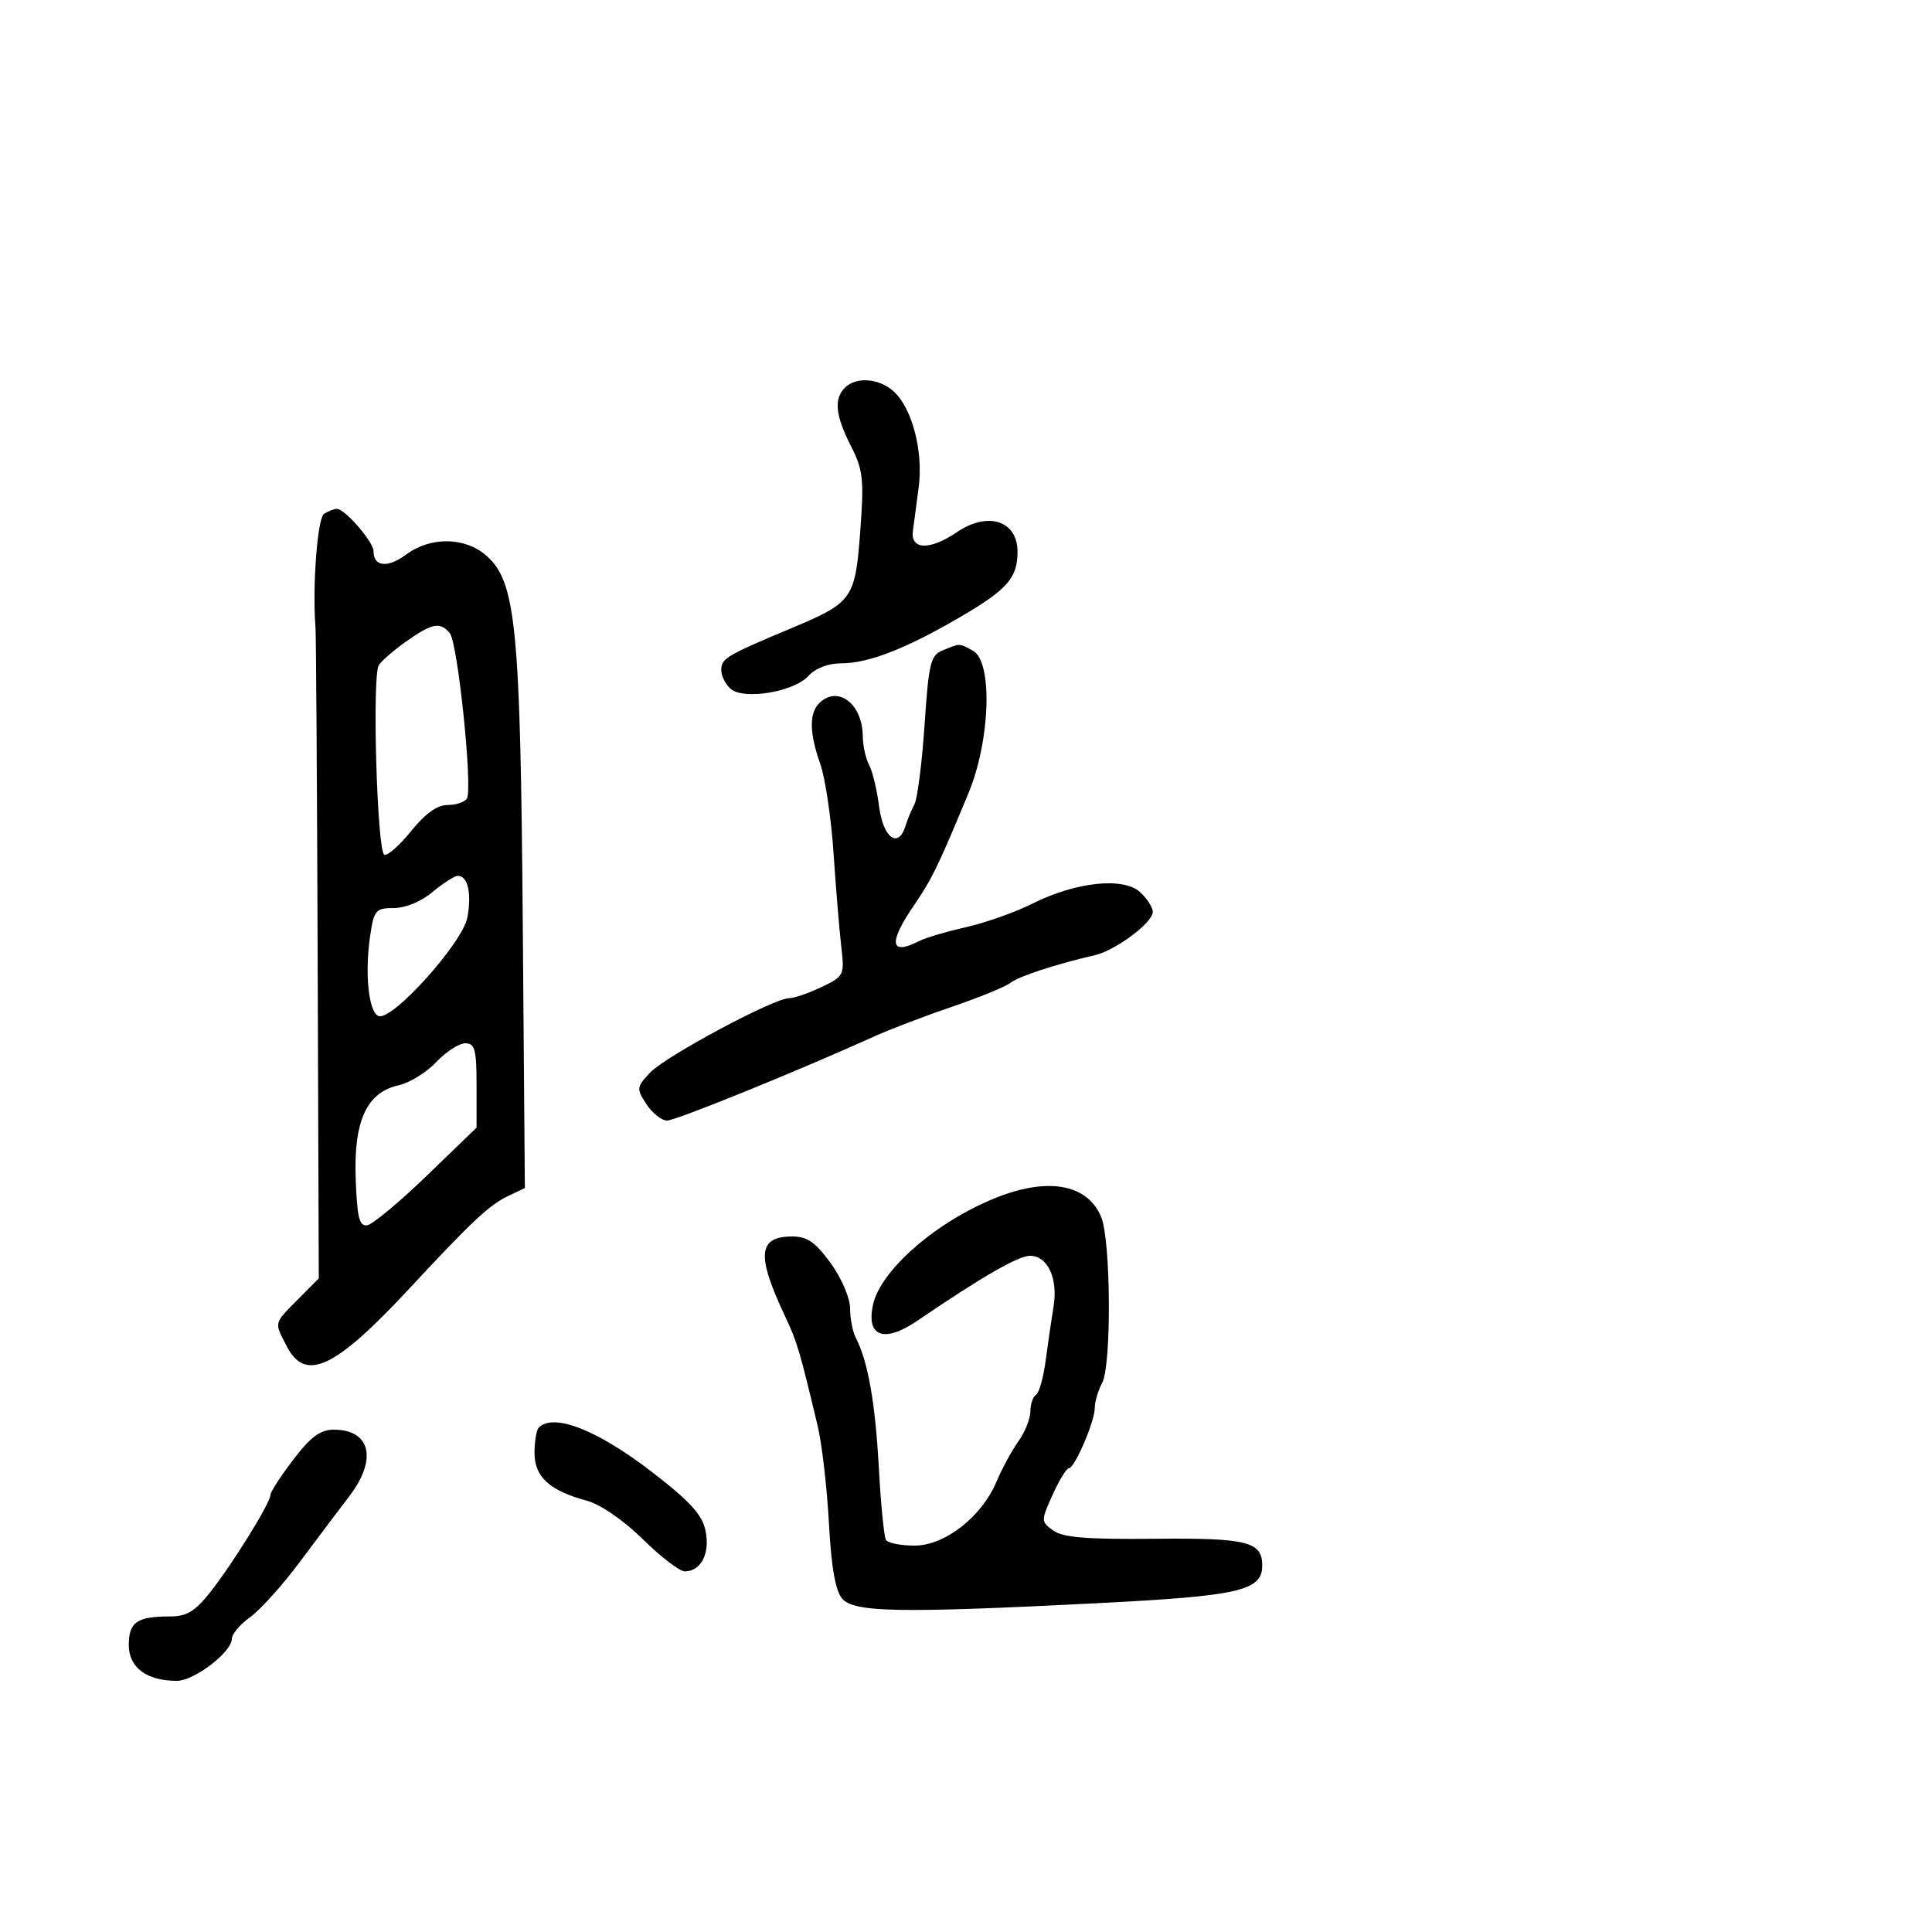 <svg xmlns="http://www.w3.org/2000/svg" width="300" height="300" viewBox="0 0 300 300" version="1.1">
	<path d="M 131.200 60.200 C 129.455 61.945, 129.720 64.530, 132.128 69.250 C 134.021 72.961, 134.181 74.417, 133.582 82.460 C 132.797 92.992, 132.405 93.550, 123 97.496 C 112.721 101.809, 112 102.238, 112 104.047 C 112 104.986, 112.671 106.312, 113.491 106.992 C 115.577 108.724, 123.313 107.417, 125.540 104.956 C 126.621 103.762, 128.605 103, 130.635 103 C 134.886 103, 140.741 100.710, 149.288 95.703 C 156.416 91.528, 158 89.707, 158 85.688 C 158 80.841, 153.410 79.357, 148.576 82.642 C 144.395 85.483, 141.373 85.403, 141.754 82.462 C 141.894 81.383, 142.297 78.342, 142.649 75.704 C 143.398 70.096, 141.629 63.336, 138.736 60.750 C 136.471 58.726, 132.933 58.467, 131.200 60.200 M 50.321 79.781 C 49.285 80.440, 48.483 91.145, 48.993 97.500 C 49.082 98.600, 49.232 121.775, 49.327 149 L 49.500 198.500 46.250 201.783 C 42.475 205.597, 42.558 205.245, 44.526 209.050 C 47.432 214.670, 52.003 212.519, 63.550 200.101 C 73.193 189.730, 75.964 187.127, 78.809 185.763 L 81.500 184.473 81.172 143.113 C 80.808 97.204, 80.113 90.255, 75.487 86.250 C 72.152 83.362, 66.858 83.306, 63.055 86.118 C 60.183 88.241, 58 88.011, 58 85.587 C 58 84.136, 53.536 78.992, 52.298 79.015 C 51.859 79.024, 50.969 79.368, 50.321 79.781 M 63.028 99.635 C 61.119 100.991, 59.224 102.638, 58.817 103.296 C 57.753 105.018, 58.561 132.354, 59.687 132.729 C 60.206 132.902, 62.085 131.234, 63.862 129.022 C 66.012 126.346, 67.896 125, 69.488 125 C 70.805 125, 72.159 124.552, 72.497 124.004 C 73.433 122.491, 71.093 99.817, 69.846 98.315 C 68.352 96.515, 67.077 96.762, 63.028 99.635 M 146.392 100.979 C 144.502 101.742, 144.210 102.937, 143.566 112.550 C 143.171 118.446, 142.465 123.997, 141.997 124.885 C 141.529 125.773, 140.902 127.287, 140.604 128.250 C 139.490 131.852, 137.139 130.130, 136.510 125.250 C 136.173 122.638, 135.471 119.719, 134.949 118.764 C 134.427 117.809, 133.986 115.784, 133.968 114.264 C 133.910 109.244, 130.046 106.354, 127.200 109.200 C 125.623 110.777, 125.683 113.850, 127.385 118.674 C 128.147 120.833, 129.071 127.078, 129.438 132.550 C 129.806 138.023, 130.345 144.536, 130.636 147.025 C 131.151 151.429, 131.068 151.597, 127.549 153.275 C 125.560 154.224, 123.300 155, 122.527 155 C 120.169 155, 103.344 164.005, 100.959 166.543 C 98.826 168.814, 98.799 169.044, 100.384 171.463 C 101.298 172.858, 102.737 174, 103.582 174 C 104.942 174, 123.898 166.301, 135.864 160.889 C 138.265 159.803, 143.665 157.745, 147.864 156.316 C 152.064 154.886, 156.125 153.223, 156.890 152.620 C 158.168 151.611, 163.885 149.737, 170 148.323 C 173.237 147.574, 179 143.272, 179 141.604 C 179 140.892, 178.107 139.502, 177.015 138.514 C 174.409 136.155, 167.027 136.949, 160.328 140.309 C 157.673 141.640, 153.025 143.289, 150 143.972 C 146.975 144.655, 143.719 145.615, 142.764 146.107 C 138.225 148.441, 137.896 146.478, 141.853 140.680 C 144.731 136.464, 145.603 134.674, 150.376 123.184 C 153.795 114.954, 154.177 102.700, 151.066 101.035 C 148.860 99.855, 149.164 99.859, 146.392 100.979 M 67.182 138.500 C 65.437 139.969, 62.955 141, 61.167 141 C 58.352 141, 58.075 141.320, 57.486 145.250 C 56.601 151.153, 57.246 157.262, 58.809 157.776 C 60.975 158.488, 71.833 146.408, 72.573 142.463 C 73.269 138.752, 72.645 136, 71.108 136 C 70.583 136, 68.816 137.125, 67.182 138.500 M 67.734 164.923 C 66.217 166.531, 63.598 168.149, 61.915 168.519 C 56.949 169.609, 54.911 174.024, 55.232 183 C 55.449 189.061, 55.792 190.454, 57.023 190.258 C 57.861 190.125, 62.023 186.661, 66.273 182.560 L 74 175.104 74 168.552 C 74 162.974, 73.739 162, 72.247 162 C 71.282 162, 69.252 163.315, 67.734 164.923 M 154.908 185.890 C 145.514 189.566, 136.693 197.207, 135.544 202.666 C 134.506 207.597, 137.316 208.574, 142.463 205.072 C 152.553 198.207, 158.121 195, 159.949 195 C 162.682 195, 164.310 198.510, 163.596 202.864 C 163.268 204.864, 162.717 208.647, 162.371 211.271 C 162.025 213.895, 161.350 216.284, 160.871 216.580 C 160.392 216.876, 160 218.035, 160 219.155 C 160 220.275, 159.151 222.386, 158.114 223.846 C 157.077 225.306, 155.569 228.082, 154.763 230.016 C 152.482 235.488, 146.725 240, 142.024 240 C 139.876 240, 137.872 239.602, 137.572 239.116 C 137.271 238.630, 136.772 233.567, 136.462 227.866 C 135.916 217.826, 134.771 211.359, 132.903 207.764 C 132.406 206.809, 132 204.739, 132 203.164 C 132 201.568, 130.669 198.463, 128.994 196.150 C 126.642 192.904, 125.346 192, 123.043 192 C 117.672 192, 117.421 194.895, 121.958 204.500 C 123.759 208.313, 124.234 209.920, 126.985 221.500 C 127.638 224.250, 128.416 231, 128.714 236.500 C 129.088 243.401, 129.729 247.042, 130.783 248.250 C 132.642 250.381, 139.697 250.502, 170.546 248.936 C 192.420 247.826, 196 247.005, 196 243.099 C 196 239.380, 193.652 238.796, 179.274 238.941 C 168.749 239.047, 165.031 238.743, 163.542 237.654 C 161.630 236.256, 161.628 236.152, 163.448 232.115 C 164.469 229.852, 165.599 228, 165.959 228 C 166.868 228, 170 220.712, 170 218.598 C 170 217.647, 170.514 215.908, 171.143 214.734 C 172.611 211.990, 172.500 192.621, 170.995 188.987 C 168.896 183.920, 162.895 182.765, 154.908 185.890 M 83.667 221.667 C 83.300 222.033, 83 223.808, 83 225.610 C 83 229.333, 85.331 231.463, 91.117 233.028 C 93.242 233.602, 96.829 236.067, 99.811 239.003 C 102.603 241.751, 105.533 244, 106.321 244 C 108.836 244, 110.271 241.243, 109.569 237.761 C 109.057 235.222, 107.234 233.204, 101.341 228.647 C 92.840 222.075, 85.971 219.362, 83.667 221.667 M 45.546 226.644 C 43.596 229.198, 42 231.666, 42 232.129 C 42 233.344, 36.103 242.863, 32.632 247.250 C 30.294 250.206, 28.977 251, 26.414 251 C 21.266 251, 20 251.877, 20 255.446 C 20 258.940, 22.771 261, 27.470 261 C 30.151 261, 36 256.529, 36 254.479 C 36 253.741, 37.274 252.229, 38.831 251.120 C 40.388 250.012, 43.876 246.135, 46.581 242.506 C 49.286 238.878, 52.737 234.292, 54.250 232.317 C 58.620 226.609, 57.546 222, 51.846 222 C 49.745 222, 48.251 223.101, 45.546 226.644" stroke="none" fill="black" fill-rule="evenodd"/>
</svg>